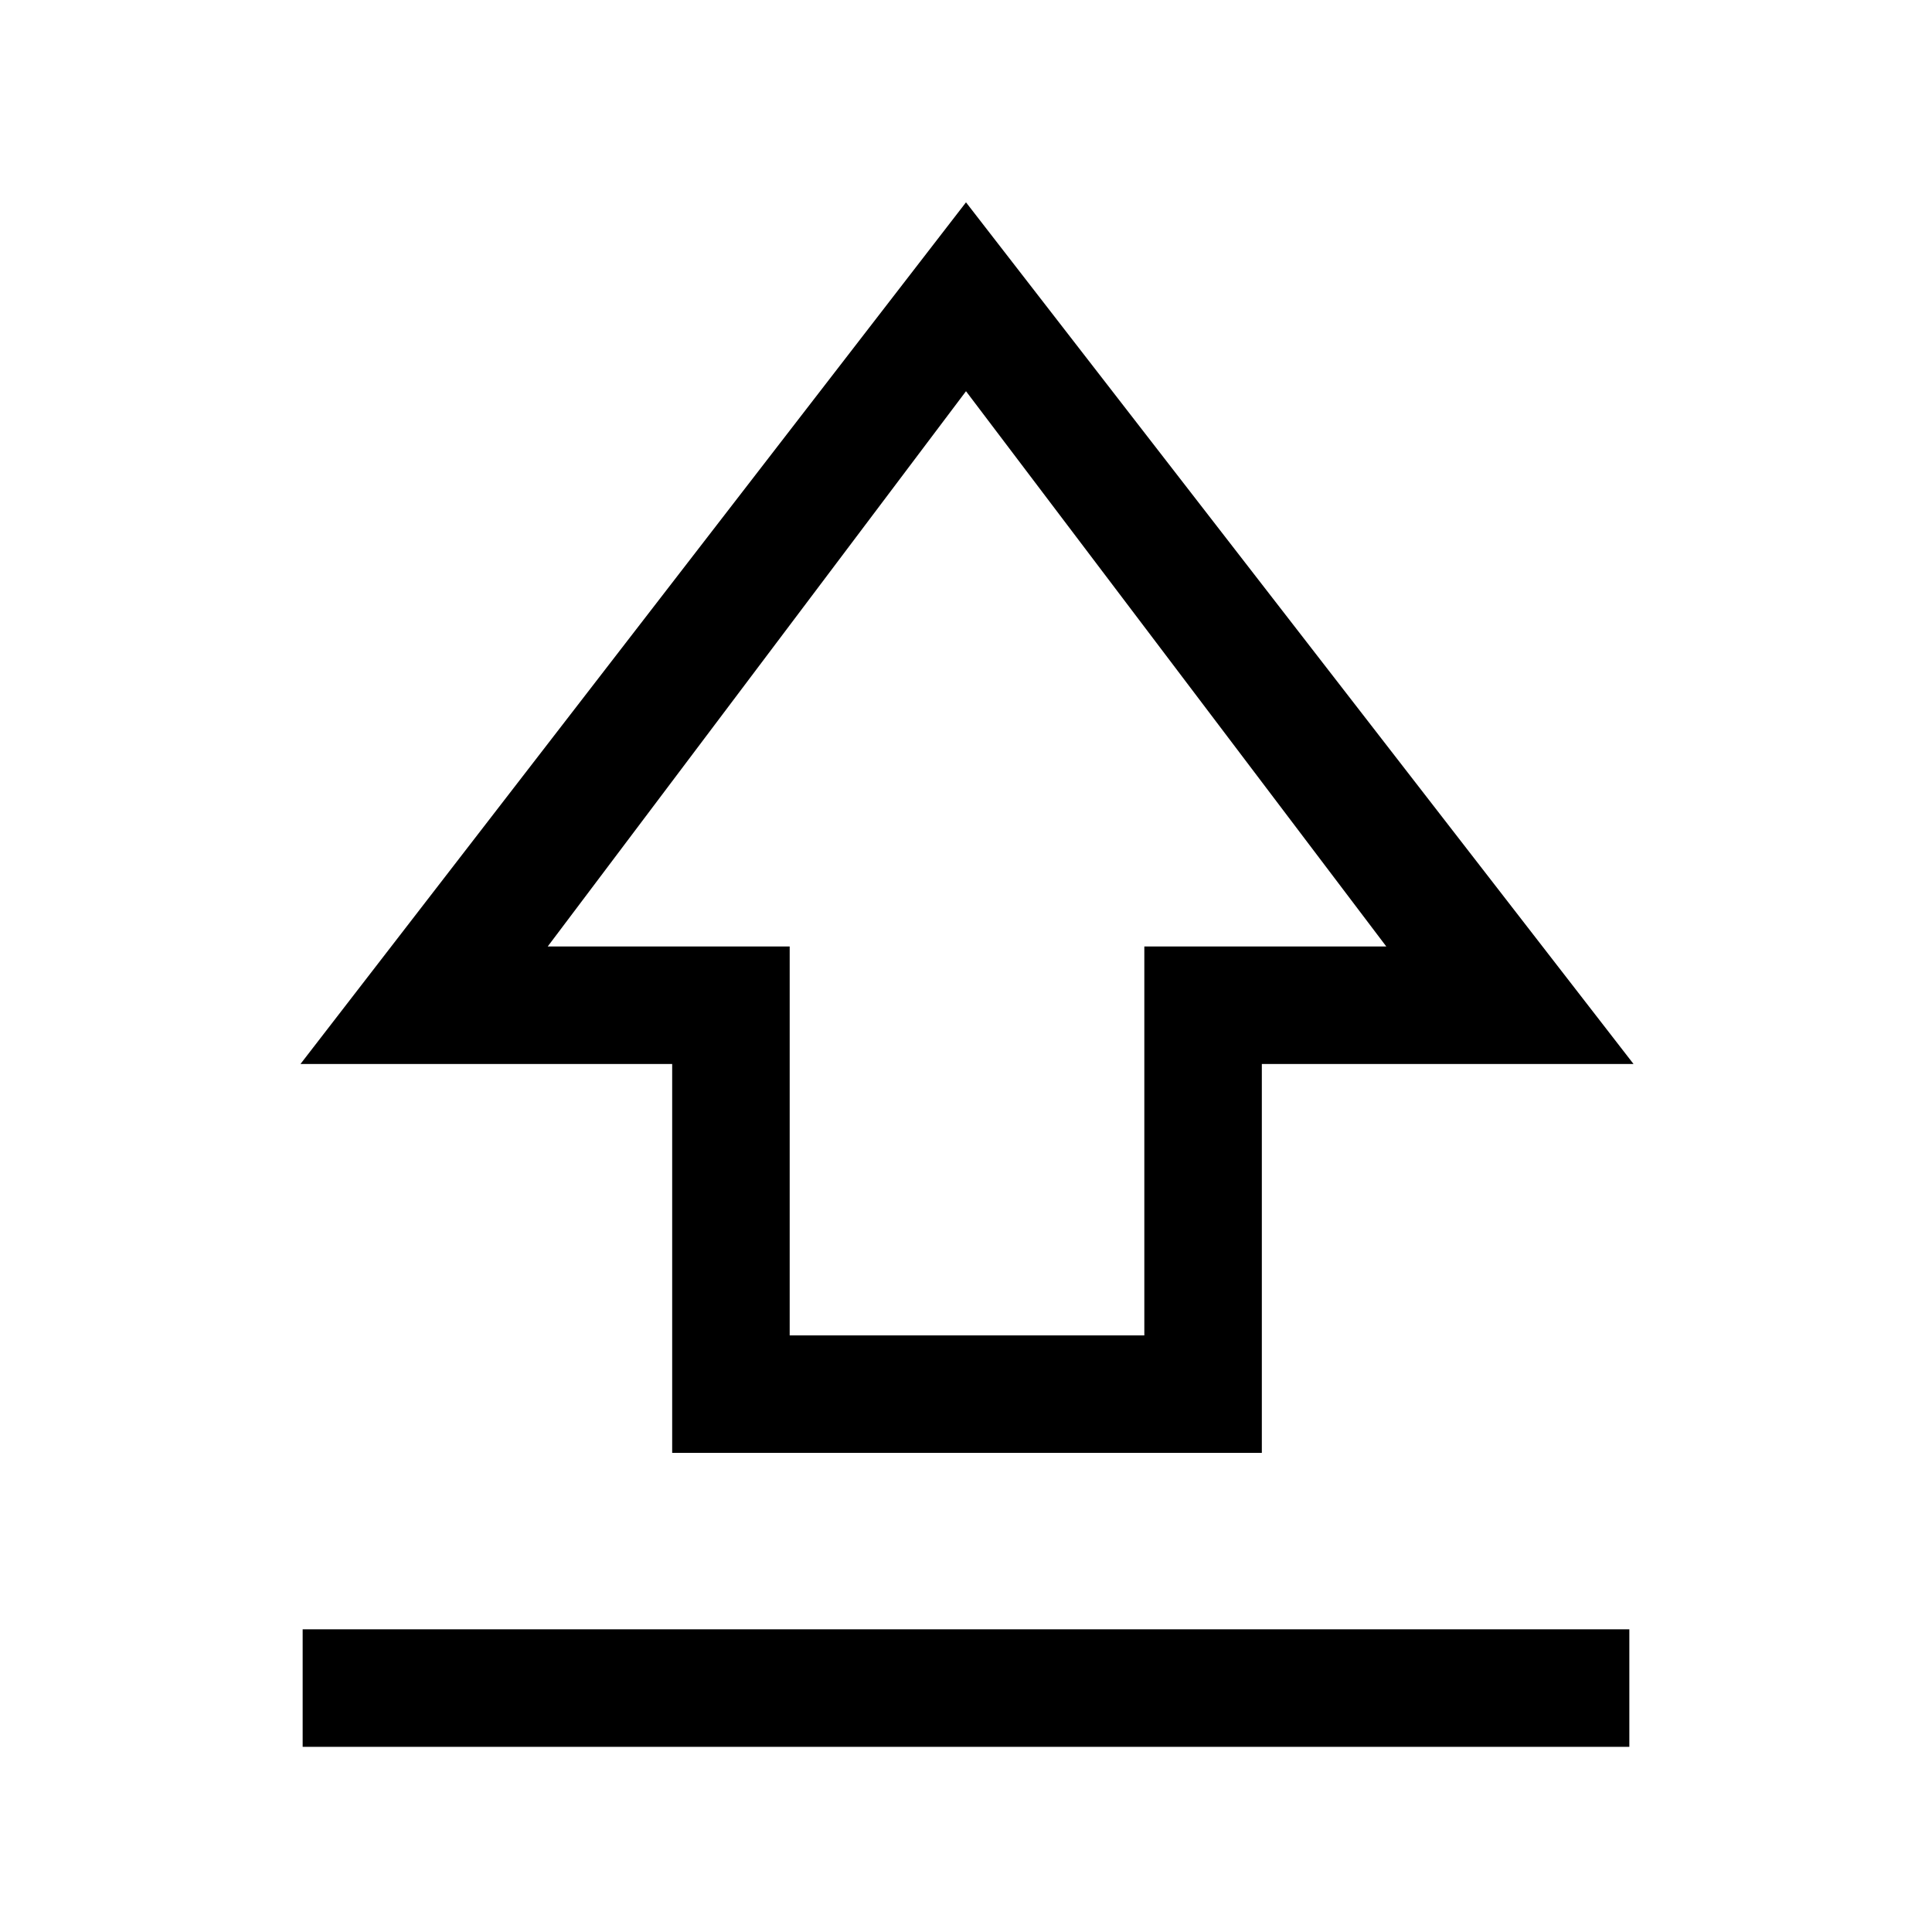<svg xmlns="http://www.w3.org/2000/svg" height="48" viewBox="0 -960 960 960" width="48"><path d="M334-238.08v-193.23H149.31L480-859.46l331.69 428.15H627v193.23H334Zm58.39-58.38h176.22v-193.23h120.24L480-765.61 272.15-489.69h120.24v193.23ZM480-535.23ZM150.39-92v-58.39h659.22V-92H150.39Z"/></svg>